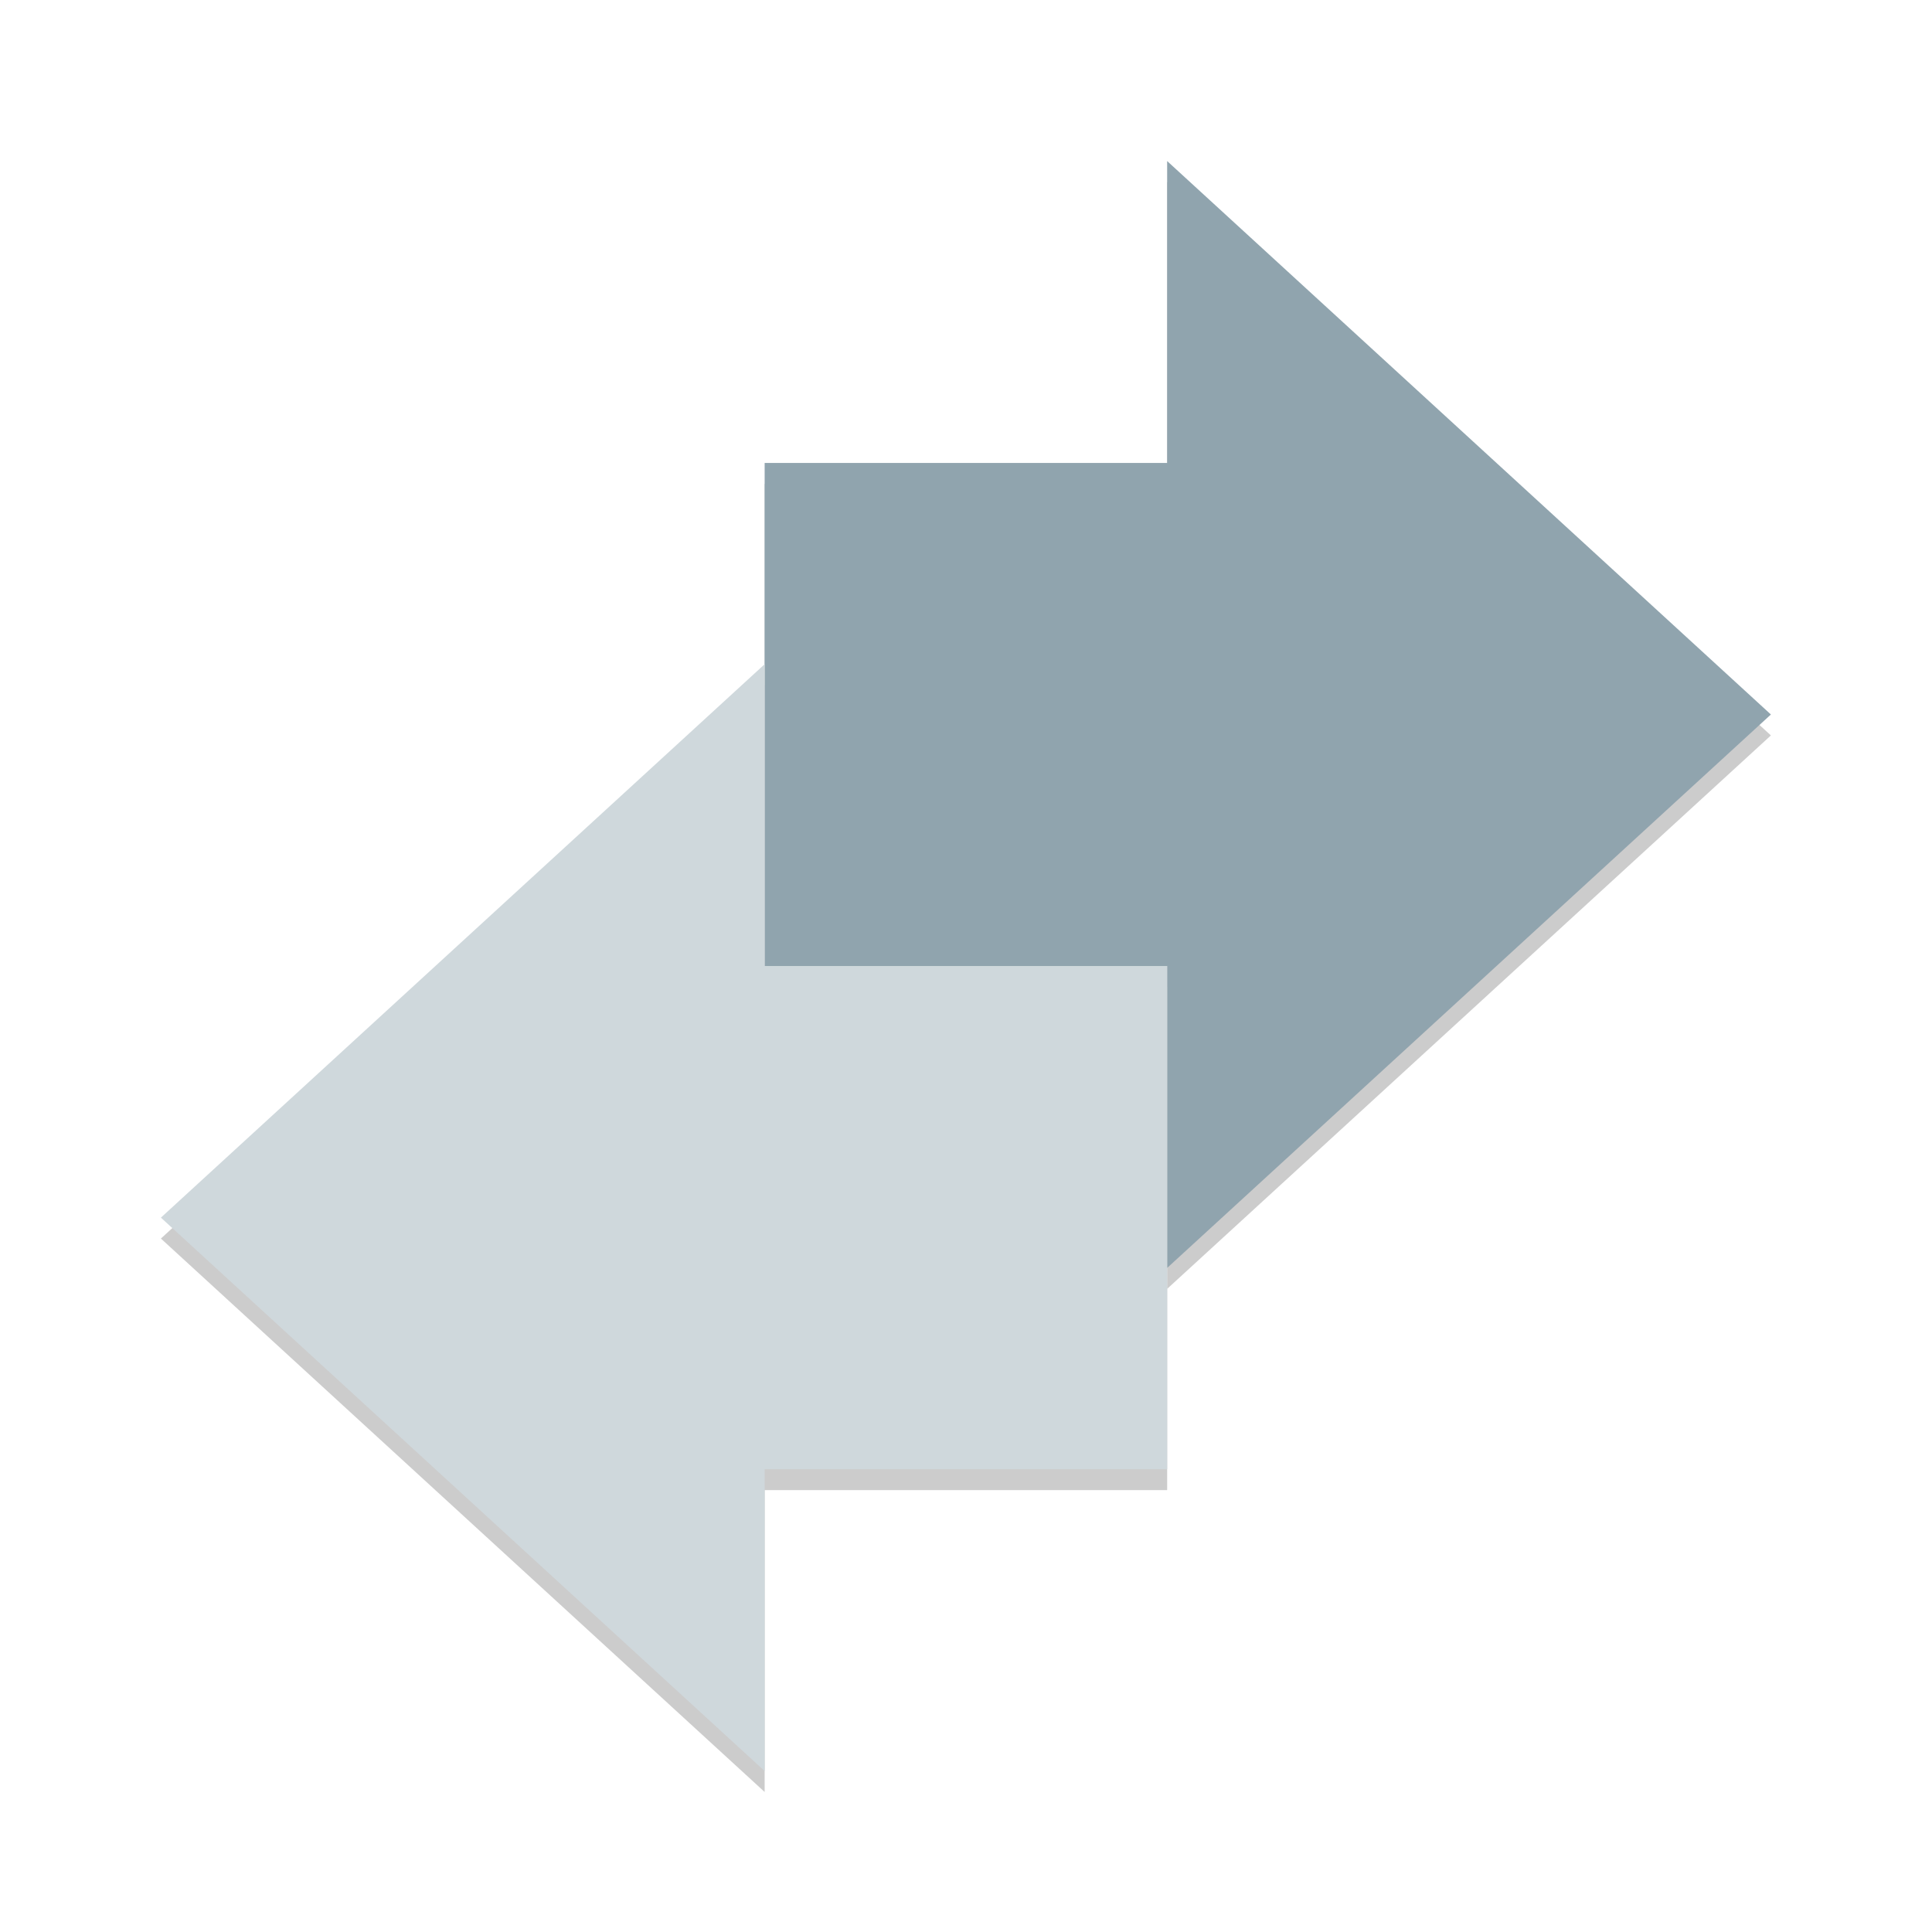 <?xml version="1.0" encoding="UTF-8"?>
<svg width="48" height="48" version="1" xml:space="preserve" xmlns="http://www.w3.org/2000/svg"><defs><filter id="filter1636" x="-.012" y="-.012" width="1.024" height="1.024" color-interpolation-filters="sRGB"><feGaussianBlur stdDeviation="0.08"/></filter></defs><g transform="matrix(2.5 0 0 2.5 102.01 -28.711)" filter="url(#filter1636)" opacity=".2" stroke-width=".846"><path d="m-33.205 16.293h4v-3l6 5.5-6 5.5v-3h-4z"/><path d="m-29.205 26.293h-4v3l-6-5.5 6-5.5v3h4z"/></g><g transform="matrix(2.5 0 0 2.5 102.01 -29.231)" stroke-width=".846"><path d="m-33.205 16.293h4v-3l6 5.5-6 5.5v-3h-4z" fill="#90a4ae"/><path d="m-29.205 26.293h-4v3l-6-5.5 6-5.5v3h4z" fill="#cfd8dc"/></g></svg>
